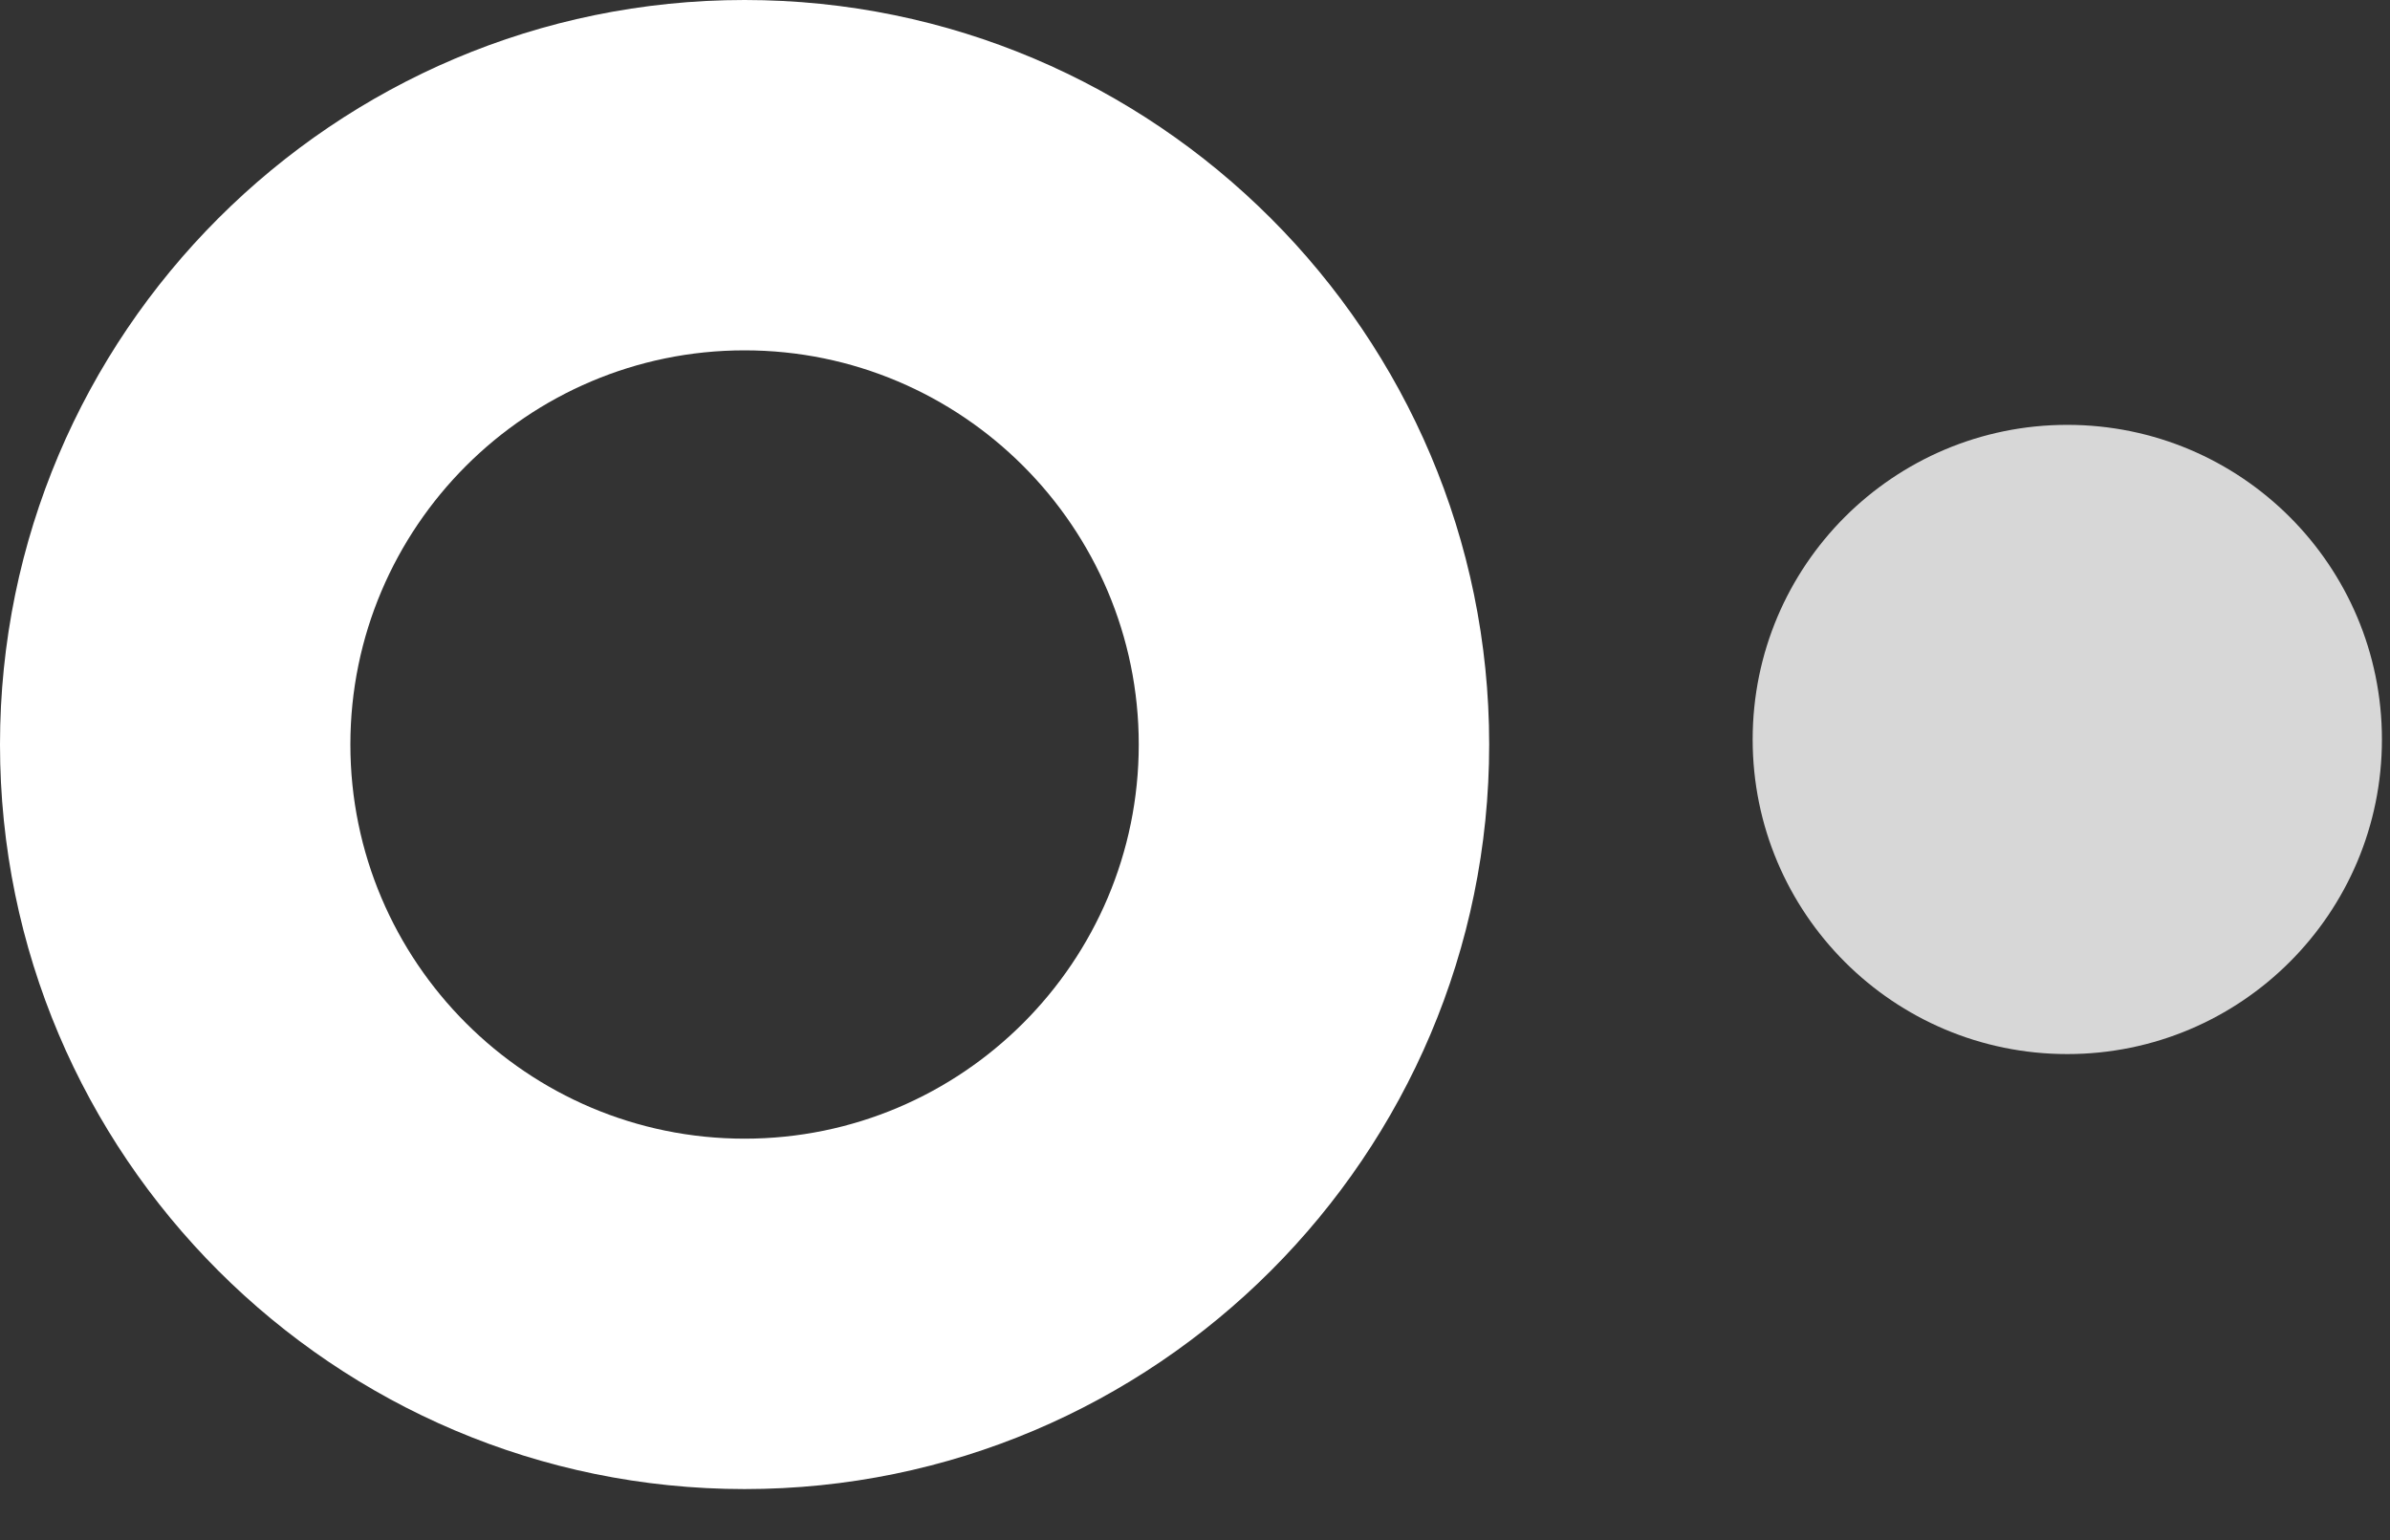 <svg xmlns="http://www.w3.org/2000/svg" width="45" height="29" viewBox="0 0 45 29" fill="none">
  <rect x="0" y="0" width="45" height="29" fill="#333333" stroke="none"/>
  <g opacity="0.803">
    <ellipse cx="38.924" cy="13.924" rx="5.924" ry="5.924" fill="white"/>
  </g>
  <path d="M14.019 28.039C6.289 28.039 0 21.75 0 14.019C0 6.289 6.289 0 14.019 0C21.75 0 28.039 6.289 28.039 14.019C28.039 21.75 21.75 28.039 14.019 28.039ZM14.019 6.597C9.927 6.597 6.597 9.927 6.597 14.019C6.597 18.112 9.927 21.441 14.019 21.441C18.112 21.441 21.441 18.112 21.441 14.019C21.441 9.927 18.112 6.597 14.019 6.597Z" fill="white"/>
</svg>